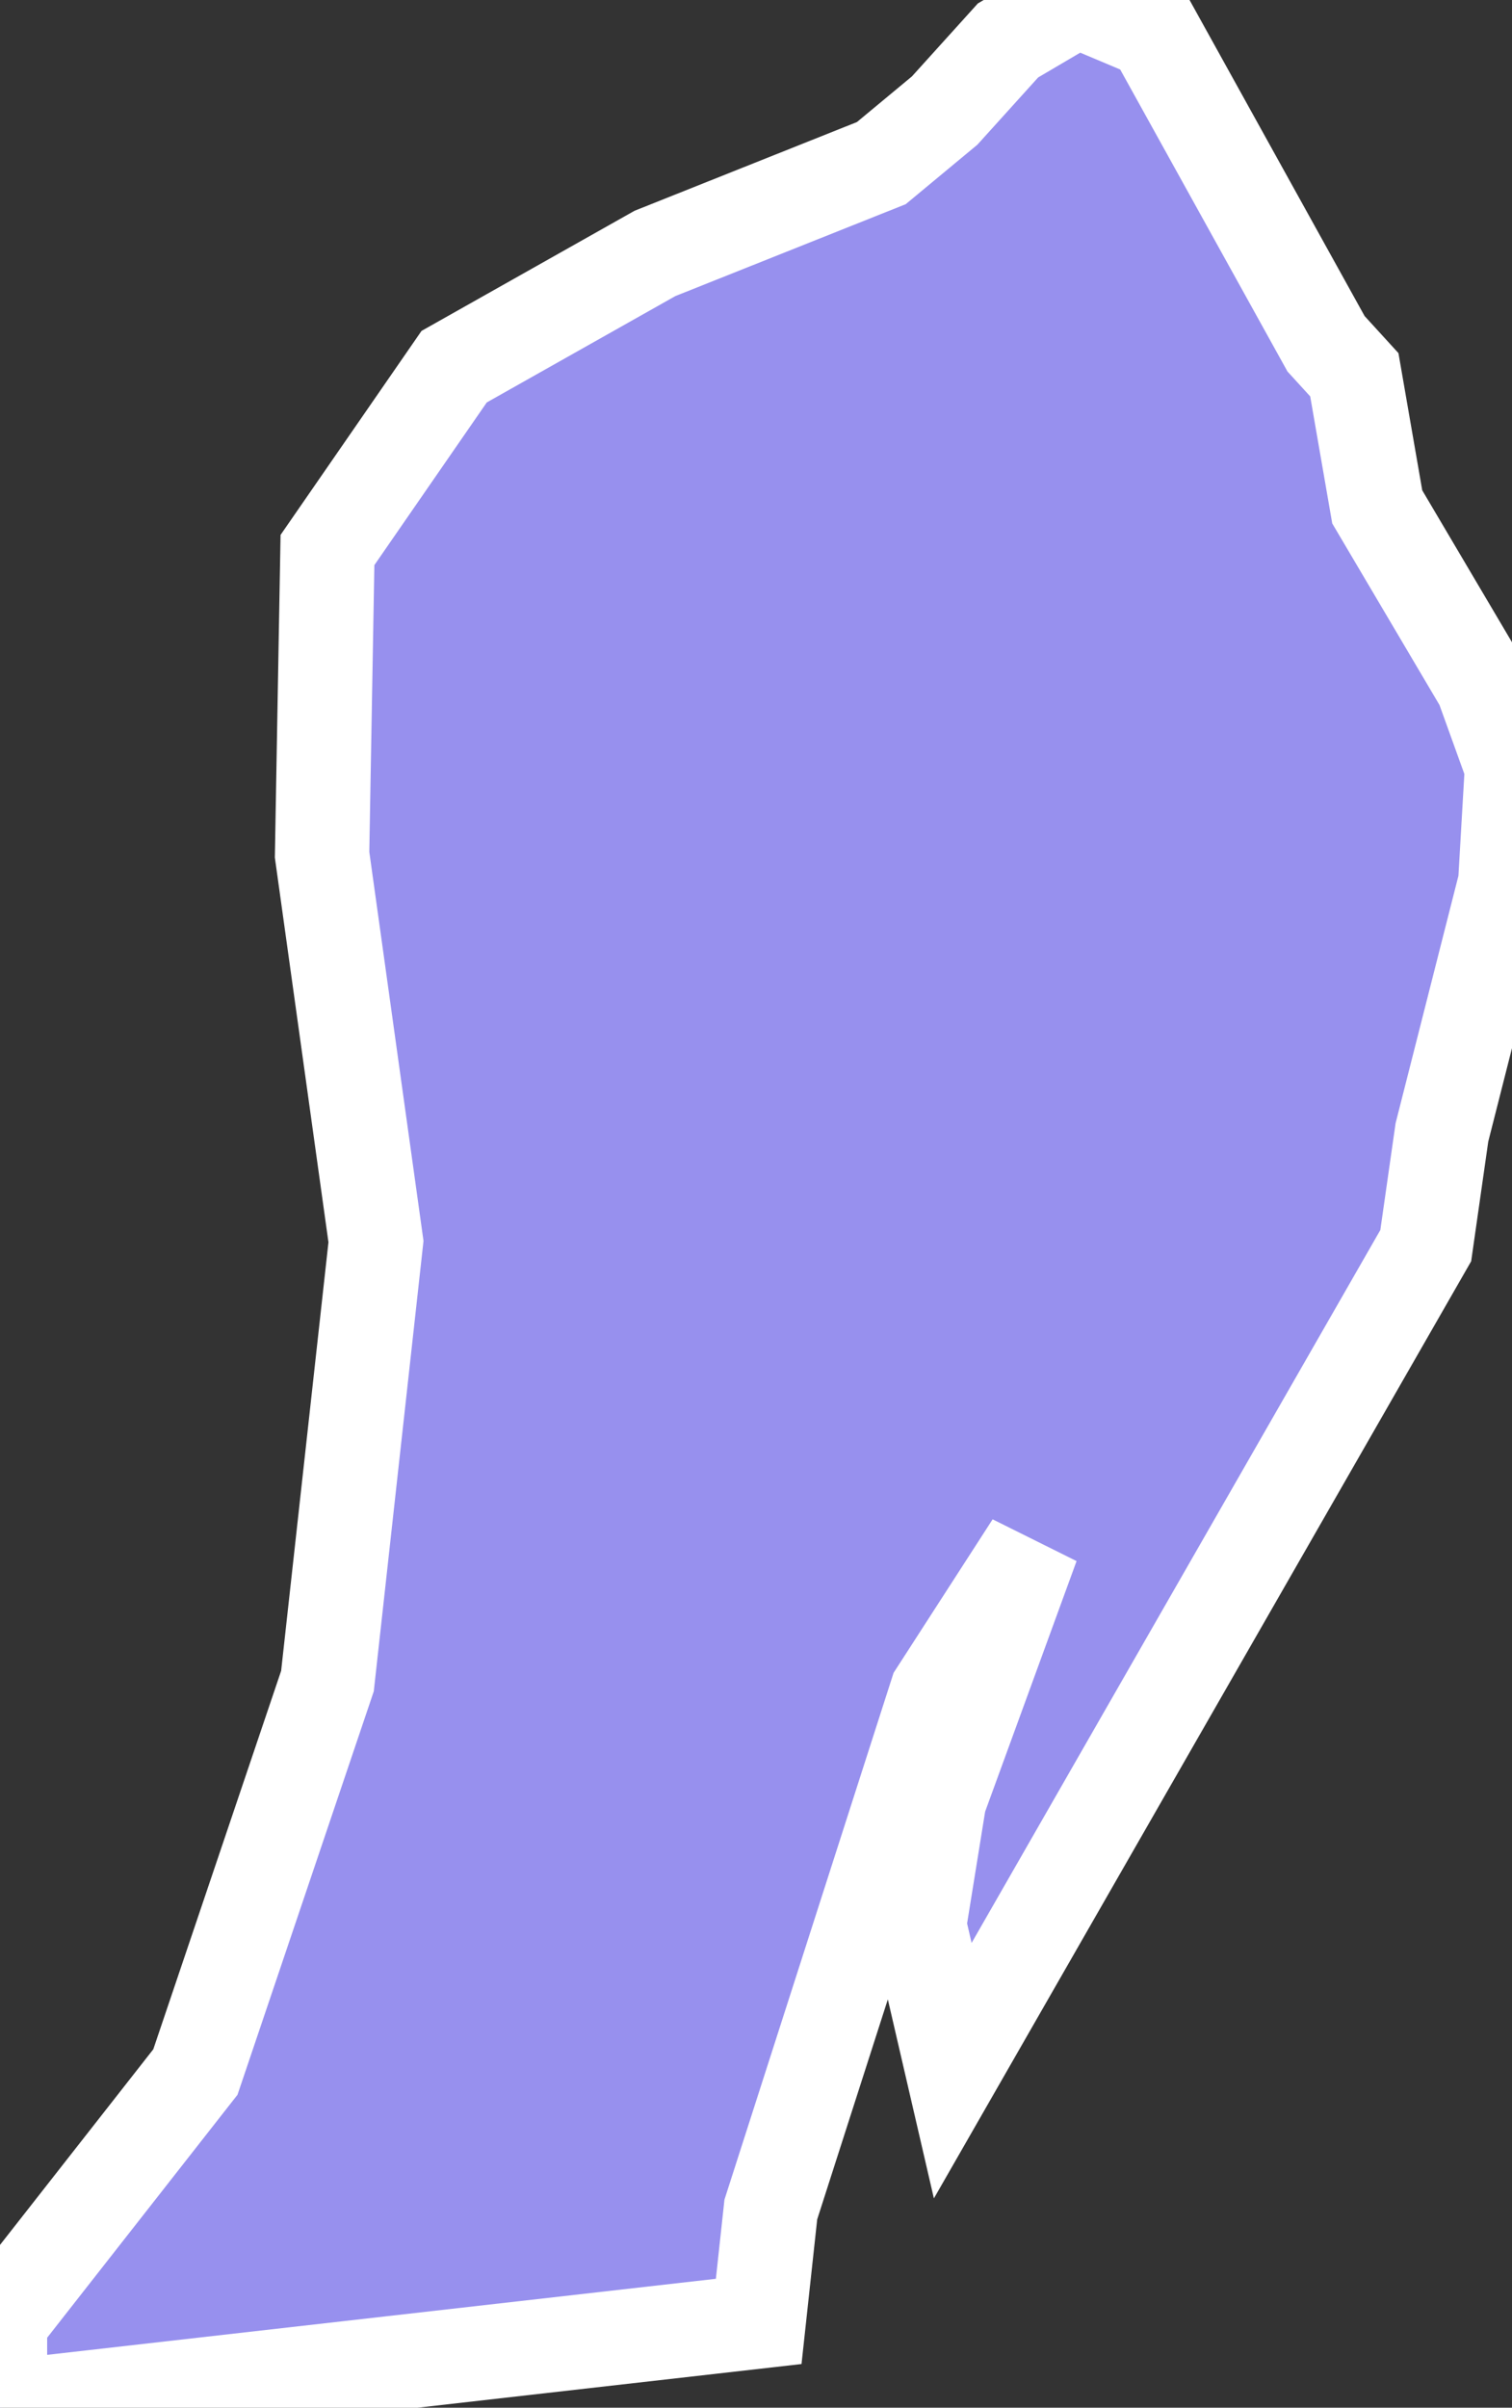 <svg xmlns="http://www.w3.org/2000/svg" viewBox="506.551 294.358 11.22 17.86" width="11.22" height="17.86">
            <rect x="506.551" y="294.358" width="11.22" height="17.86" fill="#333333" stroke="none"/>
            <path 
                d="m 514.211,305.818 0,0 -0.71,1.1 -1.23,3.83 -0.09,0.83 -5.63,0.64 0,-0.64 1.45,-1.85 0.98,-2.9 0.36,-3.26 -0.4,-2.87 0.04,-2.26 0.94,-1.36 1.49,-0.84 1.68,-0.67 0.47,-0.39 0.47,-0.52 0.51,-0.3 0.57,0.24 1.28,2.31 0.21,0.23 0.17,0.98 0.78,1.32 0.22,0.61 -0.05,0.86 -0.47,1.85 -0.12,0.84 -3.51,6.12 -0.25,-1.08 0.15,-0.93 0.69,-1.89 z" 
                fill="rgb(151, 144, 238)" 
                stroke="white" 
                stroke-width=".7px"
                title="San Salvador" 
                id="BS-SS" 
            />
        </svg>